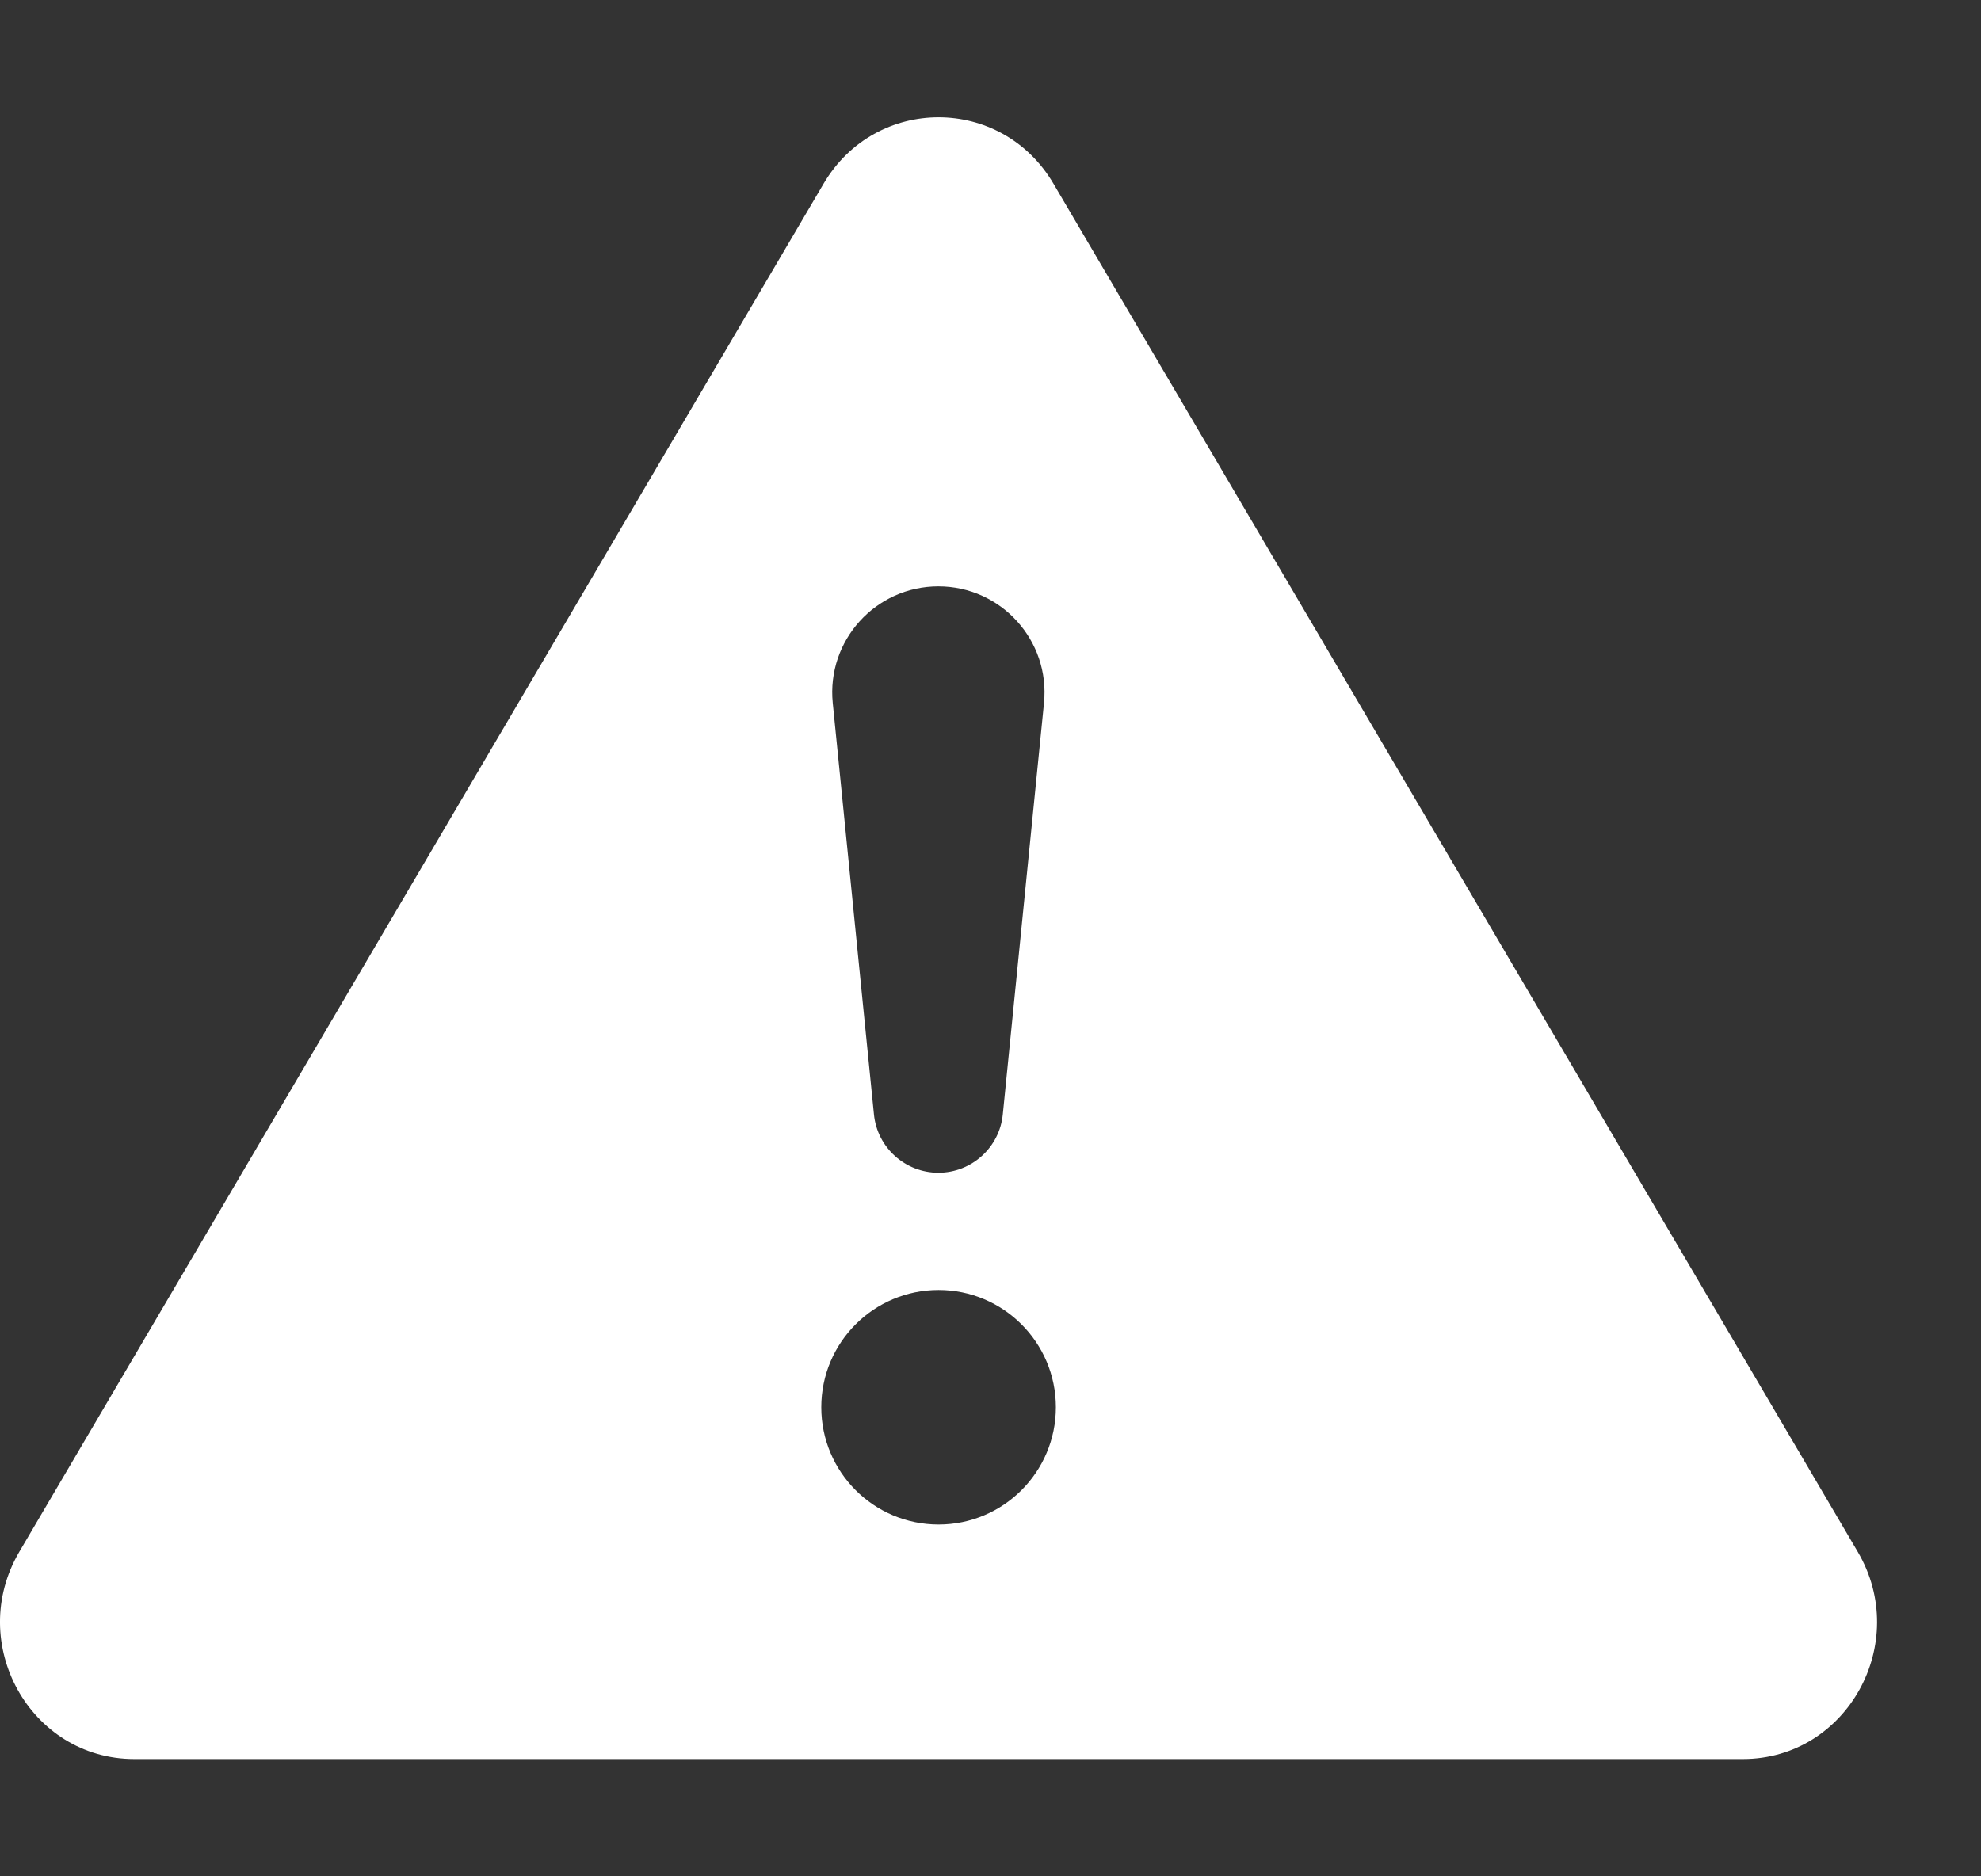 <svg width="19" height="18" viewBox="0 0 19 18" fill="none" xmlns="http://www.w3.org/2000/svg">
<rect x="0" y="0" width="19" height="18" fill="#333333" stroke="none"/>
<path d="M10.104 1.762C9.605 0.913 8.399 0.913 7.899 1.762L0.185 14.887C-0.329 15.762 0.288 16.875 1.288 16.875H16.716C17.715 16.875 18.332 15.762 17.818 14.887L10.104 1.762ZM9 5.625C9.602 5.625 10.073 6.145 10.013 6.744L9.618 10.69C9.587 11.008 9.319 11.25 9 11.25C8.681 11.25 8.413 11.008 8.382 10.69L7.987 6.744C7.927 6.145 8.398 5.625 9 5.625ZM9.002 12.375C9.623 12.375 10.127 12.879 10.127 13.5C10.127 14.121 9.623 14.625 9.002 14.625C8.38 14.625 7.877 14.121 7.877 13.5C7.877 12.879 8.38 12.375 9.002 12.375Z" fill="white"/>
</svg>
